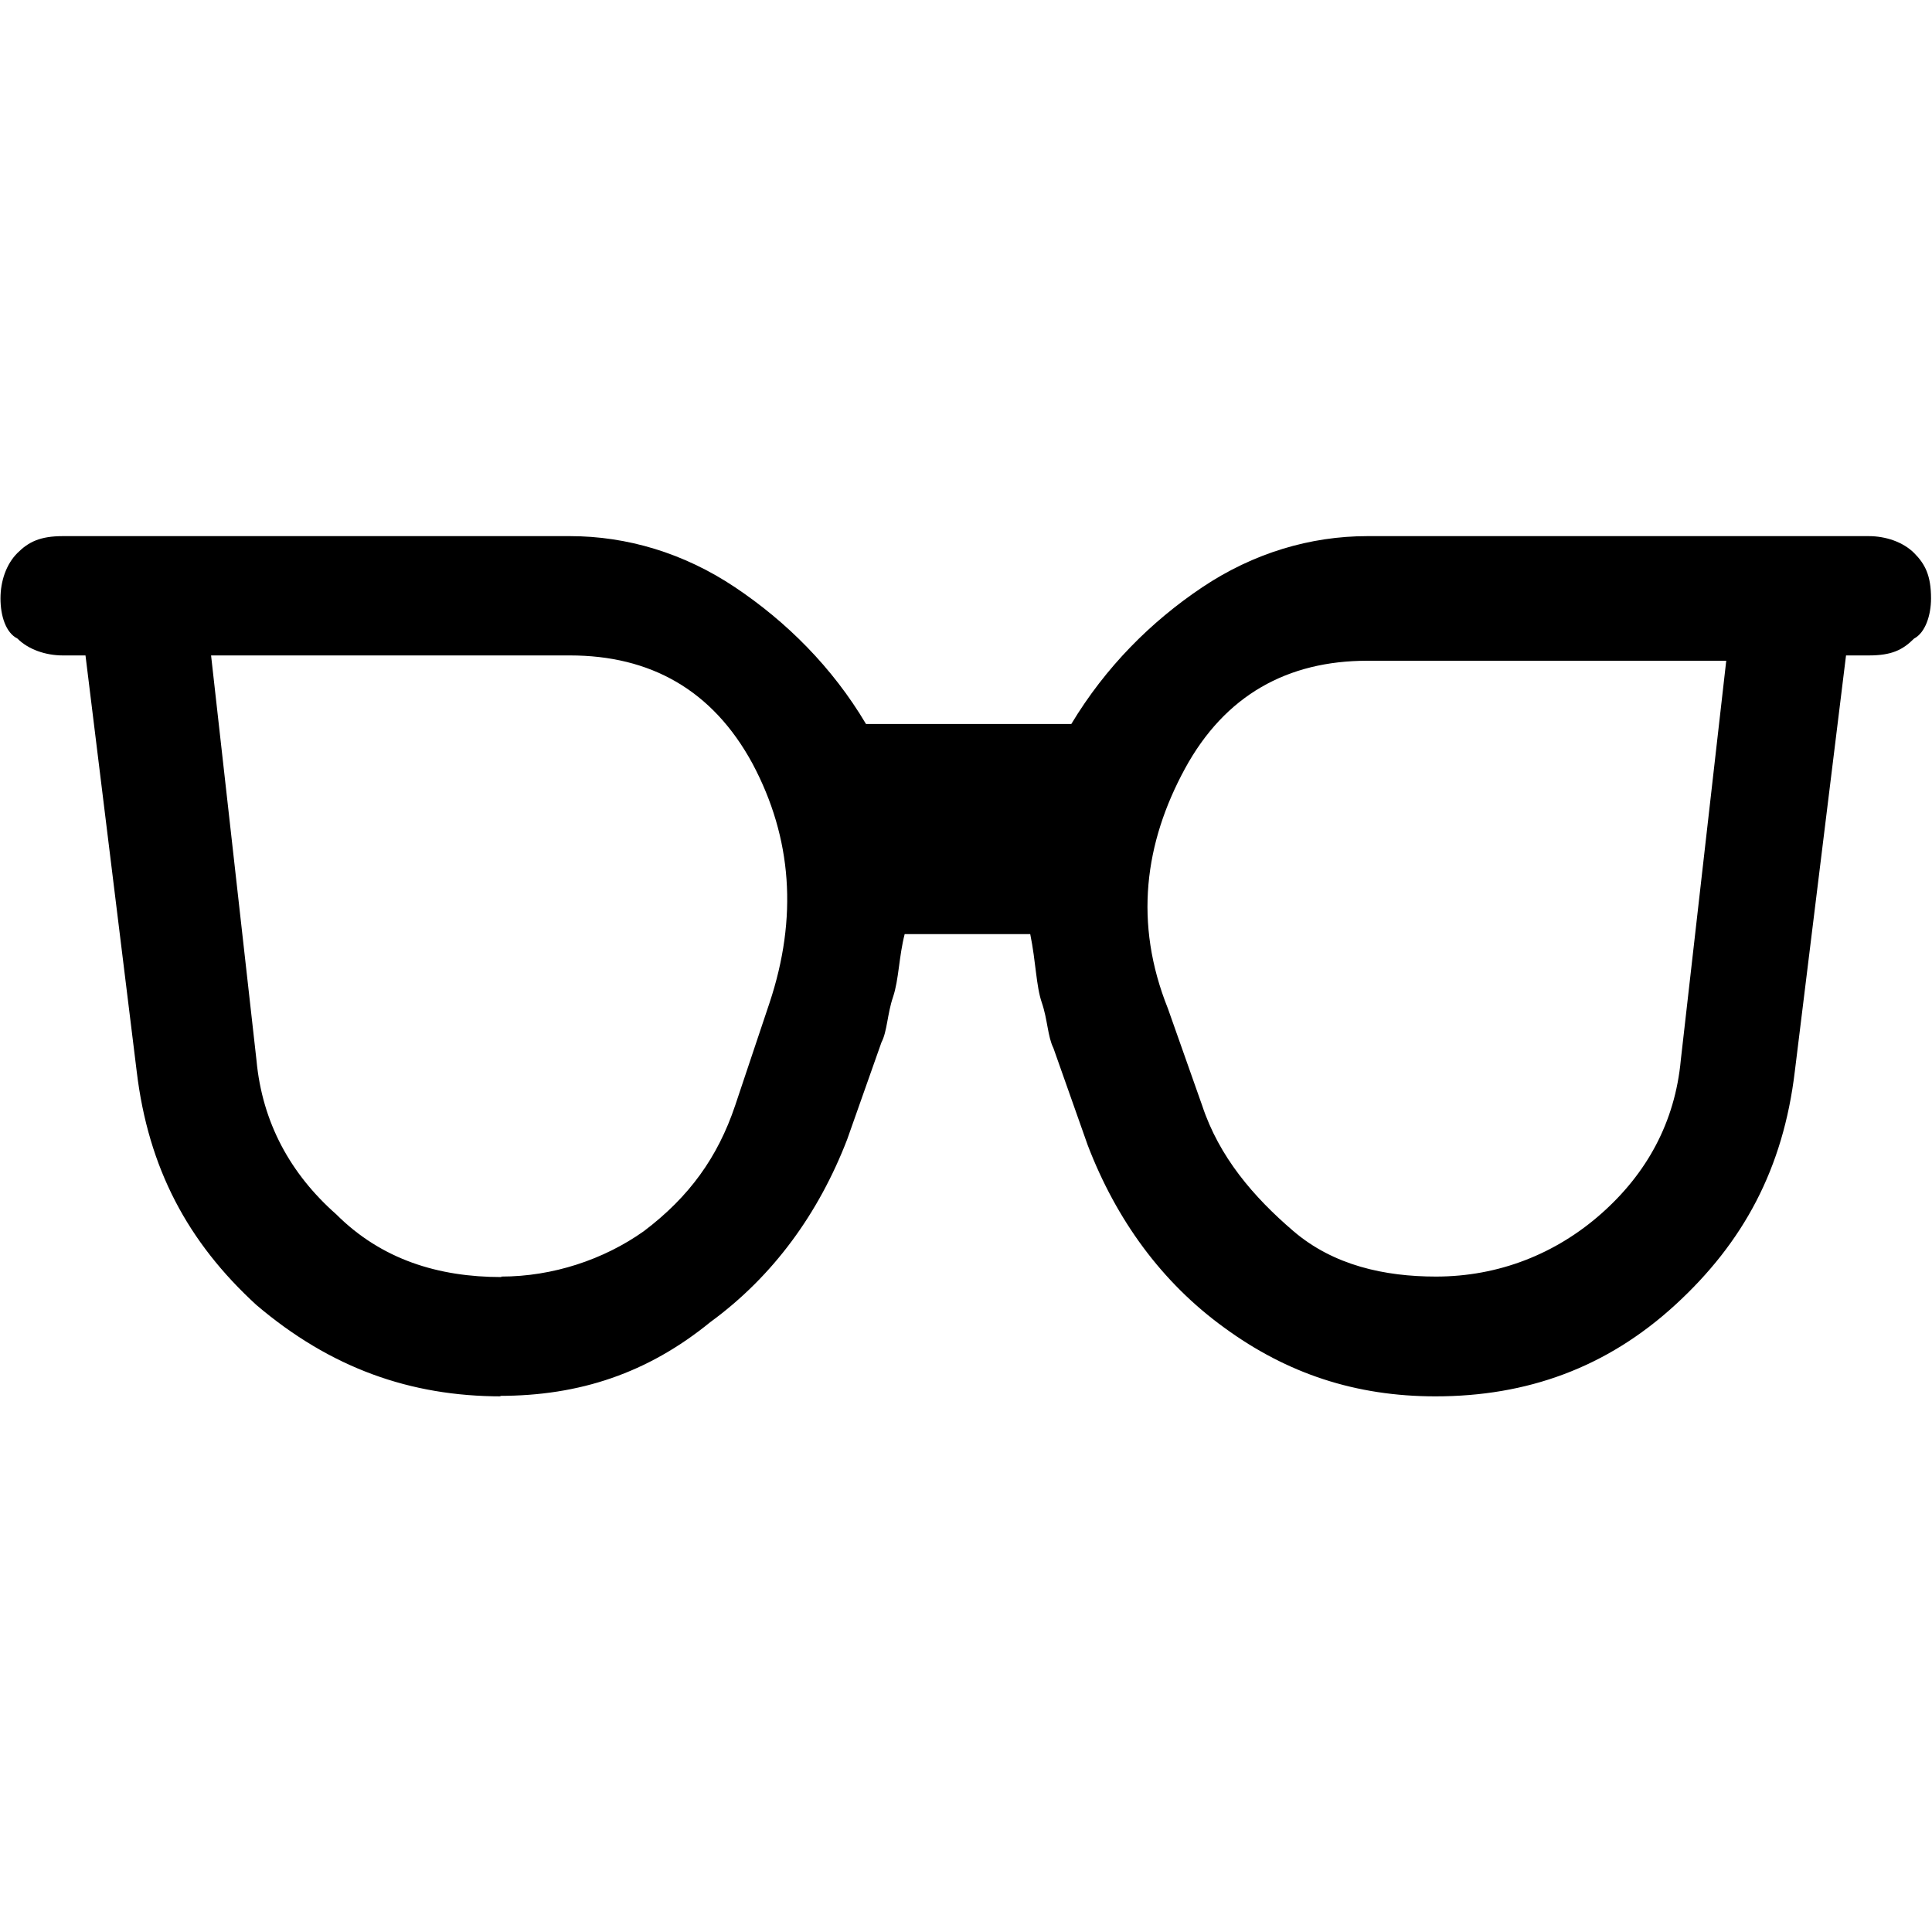 <?xml version="1.0" encoding="UTF-8"?>
<svg id="Capa_1" data-name="Capa 1" xmlns="http://www.w3.org/2000/svg" viewBox="0 0 40 40">
  <defs>
    <style>
      .cls-1 {
        fill: none;
      }
    </style>
  </defs>
  <rect class="cls-1" width="40" height="40"/>
  <path d="m10.38,26.43c1.06,0,2.12-.35,2.95-.94.94-.71,1.53-1.53,1.89-2.6l.71-2.12c.59-1.77.47-3.42-.35-4.96-.83-1.53-2.12-2.24-3.78-2.24h-7.43l.94,8.38c.12,1.3.71,2.36,1.65,3.19.94.94,2.12,1.3,3.42,1.3Zm19.35,0c1.3,0,2.48-.47,3.42-1.3.94-.83,1.53-1.89,1.65-3.19l.94-8.26h-7.43c-1.65,0-2.95.71-3.78,2.24s-1.06,3.19-.35,4.96l.71,2.01c.35,1.06,1.06,1.89,1.89,2.6.83.71,1.89.94,2.95.94Zm-19.35,2.48c-1.89,0-3.54-.59-5.07-1.89-1.42-1.3-2.24-2.83-2.48-4.84l-1.06-8.61h-.47c-.35,0-.71-.12-.94-.35-.24-.12-.35-.47-.35-.83s.12-.71.35-.94.47-.35.94-.35h10.5c1.18,0,2.36.35,3.42,1.06,1.06.71,2.01,1.65,2.71,2.83h4.25c.71-1.18,1.65-2.12,2.71-2.83,1.06-.71,2.24-1.06,3.42-1.06h10.38c.35,0,.71.12.94.35s.35.47.35.94c0,.35-.12.71-.35.83-.24.24-.47.35-.94.35h-.47l-1.06,8.61c-.24,2.01-1.06,3.54-2.48,4.84-1.42,1.3-3.07,1.89-4.96,1.89-1.65,0-3.07-.47-4.37-1.42-1.3-.94-2.24-2.24-2.83-3.78l-.71-2.01c-.12-.24-.12-.59-.24-.94s-.12-.83-.24-1.42h-2.6c-.12.47-.12.94-.24,1.3-.12.35-.12.71-.24.94l-.71,2.01c-.59,1.53-1.53,2.83-2.83,3.78-1.3,1.06-2.71,1.53-4.37,1.53h0Z"/>
</svg>